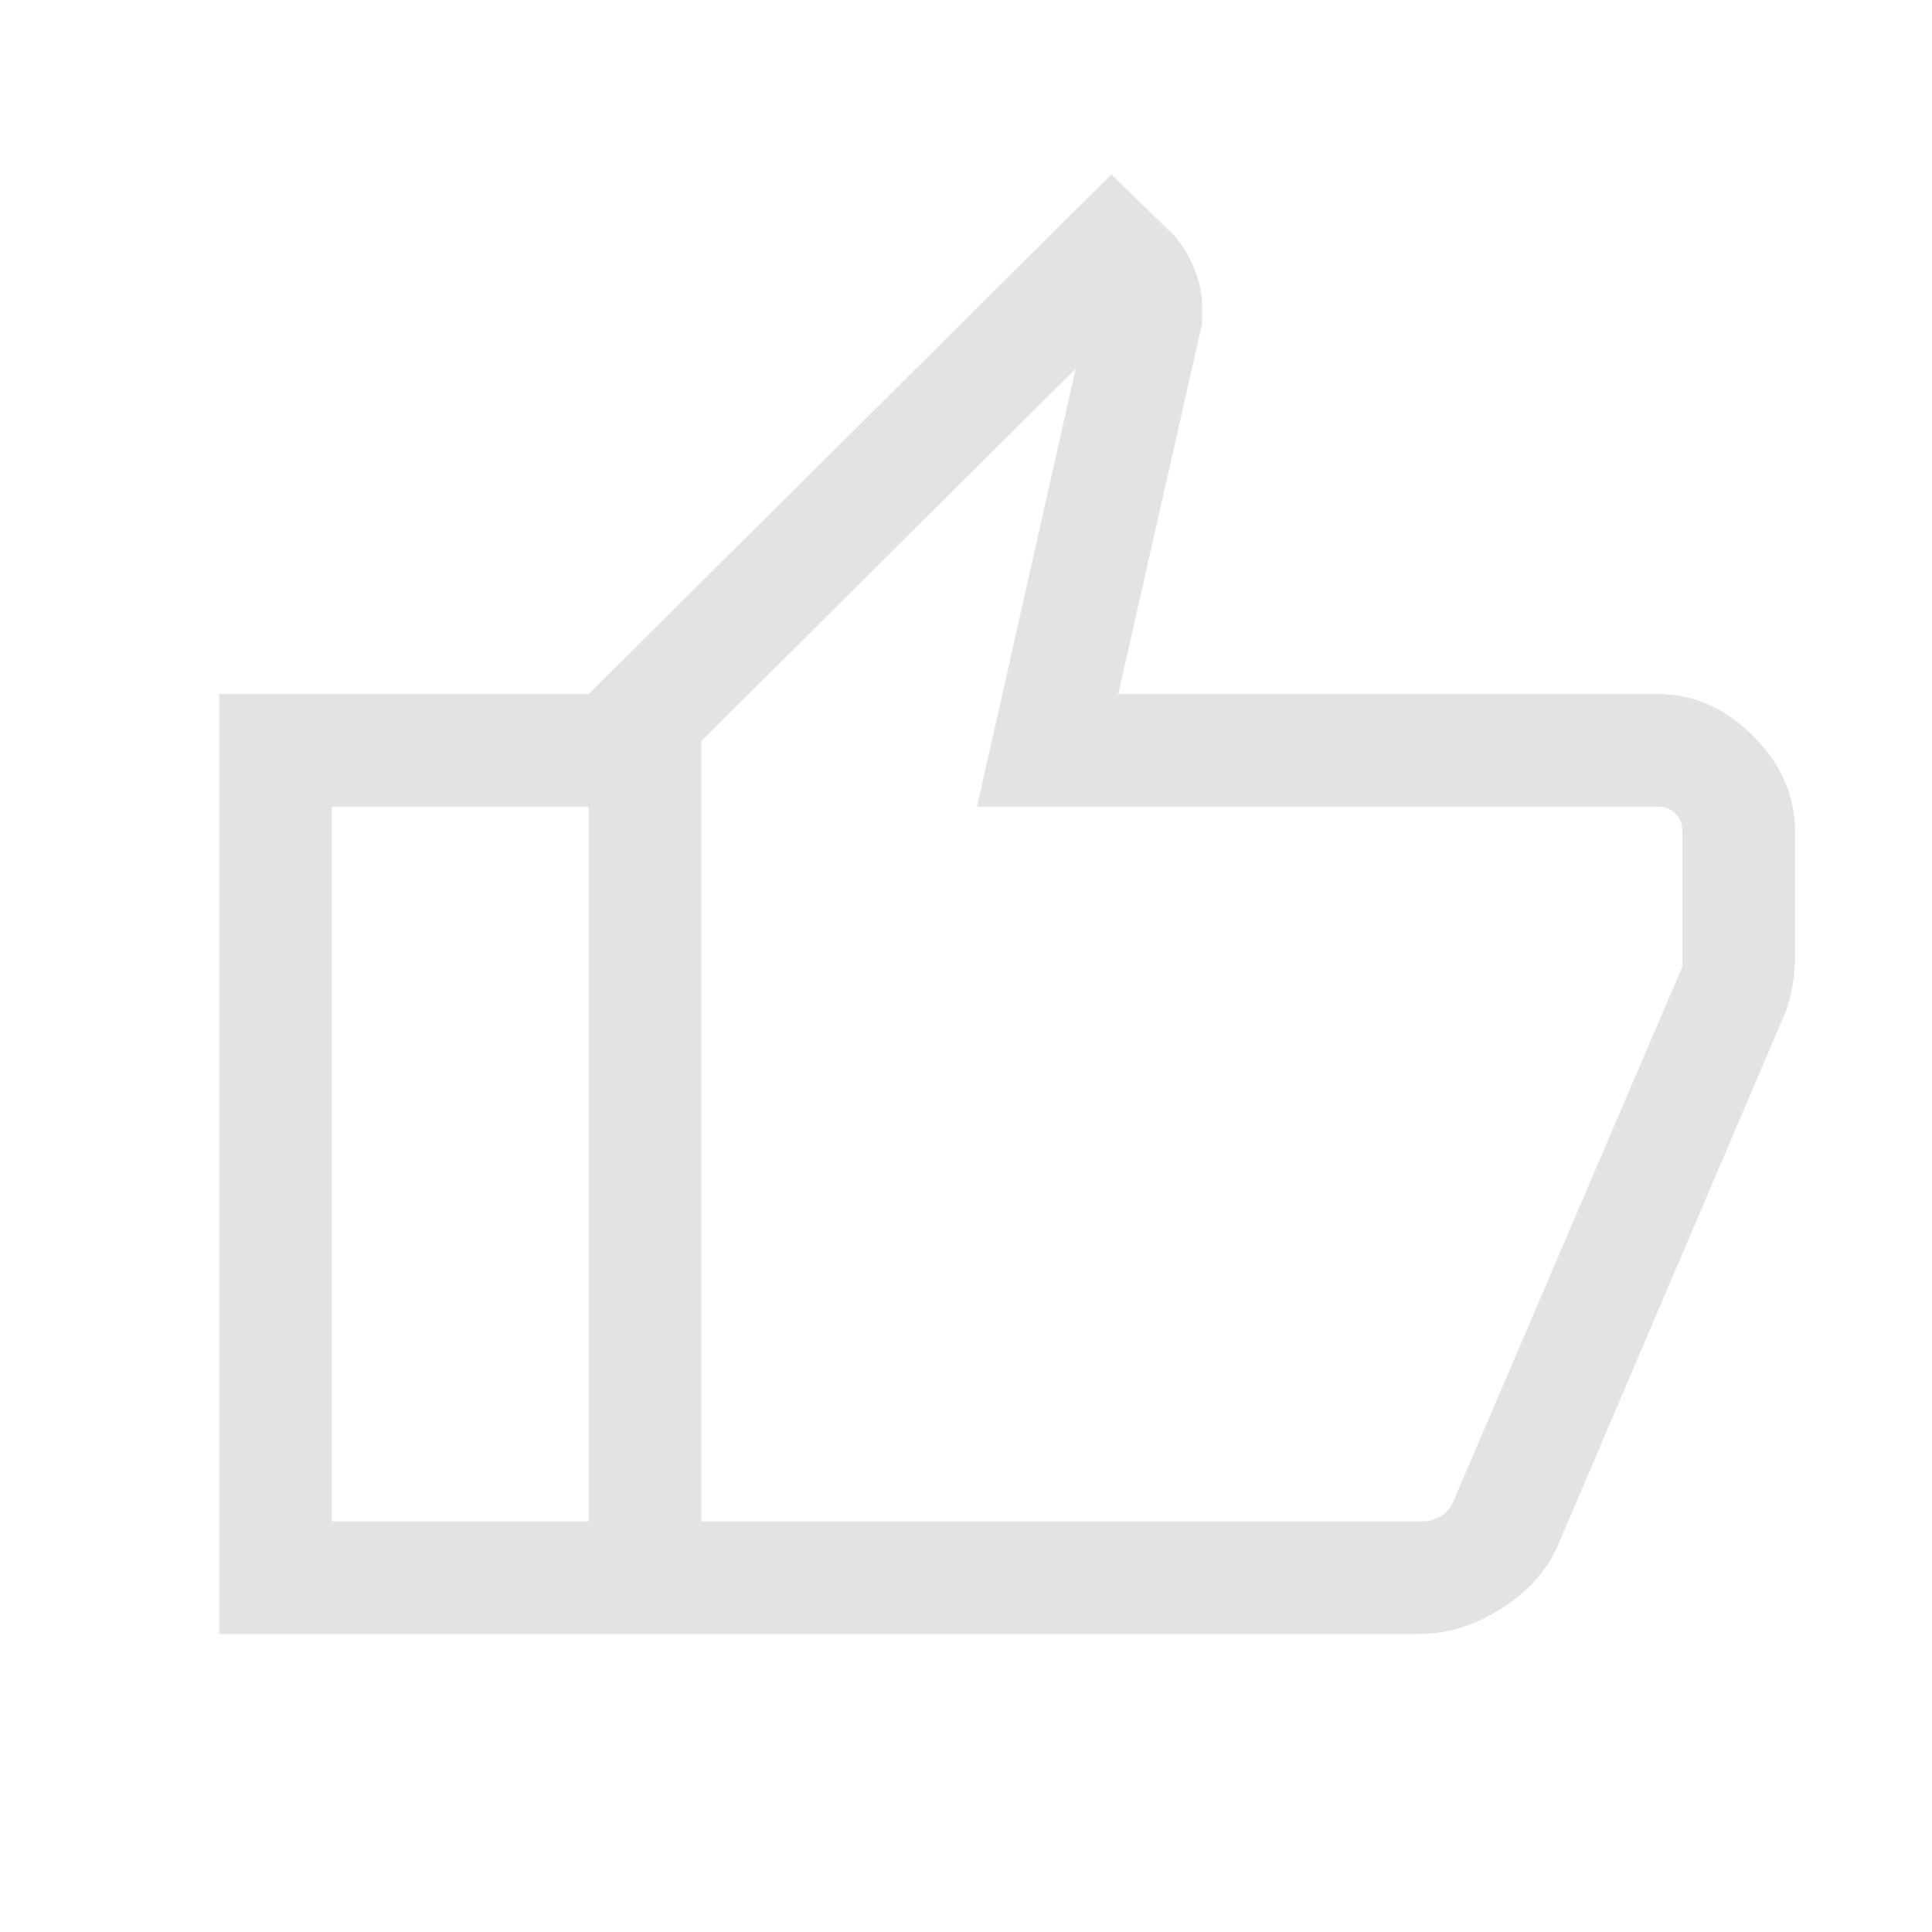 <svg xmlns="http://www.w3.org/2000/svg" height="24px" viewBox="0 -960 960 960" width="24px" fill="#e3e3e3"><path d="M705.28-148.08H292.5v-467.07l259.73-258.19 31.42 30.61q5.93 6.73 9.79 16.28 3.87 9.56 3.87 17.98v9.32l-41.66 184h268q26.62 0 47.44 20.82 20.83 20.83 20.83 47.45v63.09q0 6.1-1.18 13.17-1.18 7.08-3.24 12.85L774.48-192.99q-8.15 19.32-28.2 32.12-20.05 12.79-41 12.79Zm-356.82-55.96h358.35q4.23 0 8.65-2.31 4.42-2.3 6.73-7.69l113.77-265.65v-67.19q0-5.39-3.46-8.85t-8.85-3.46H485.46l49.04-217.62-186.04 185.08v387.69Zm0-387.69V-204.04v-387.69Zm-55.96-23.42v55.96H164.85v355.15H292.5v55.96H108.89v-467.07H292.5Z"/></svg>